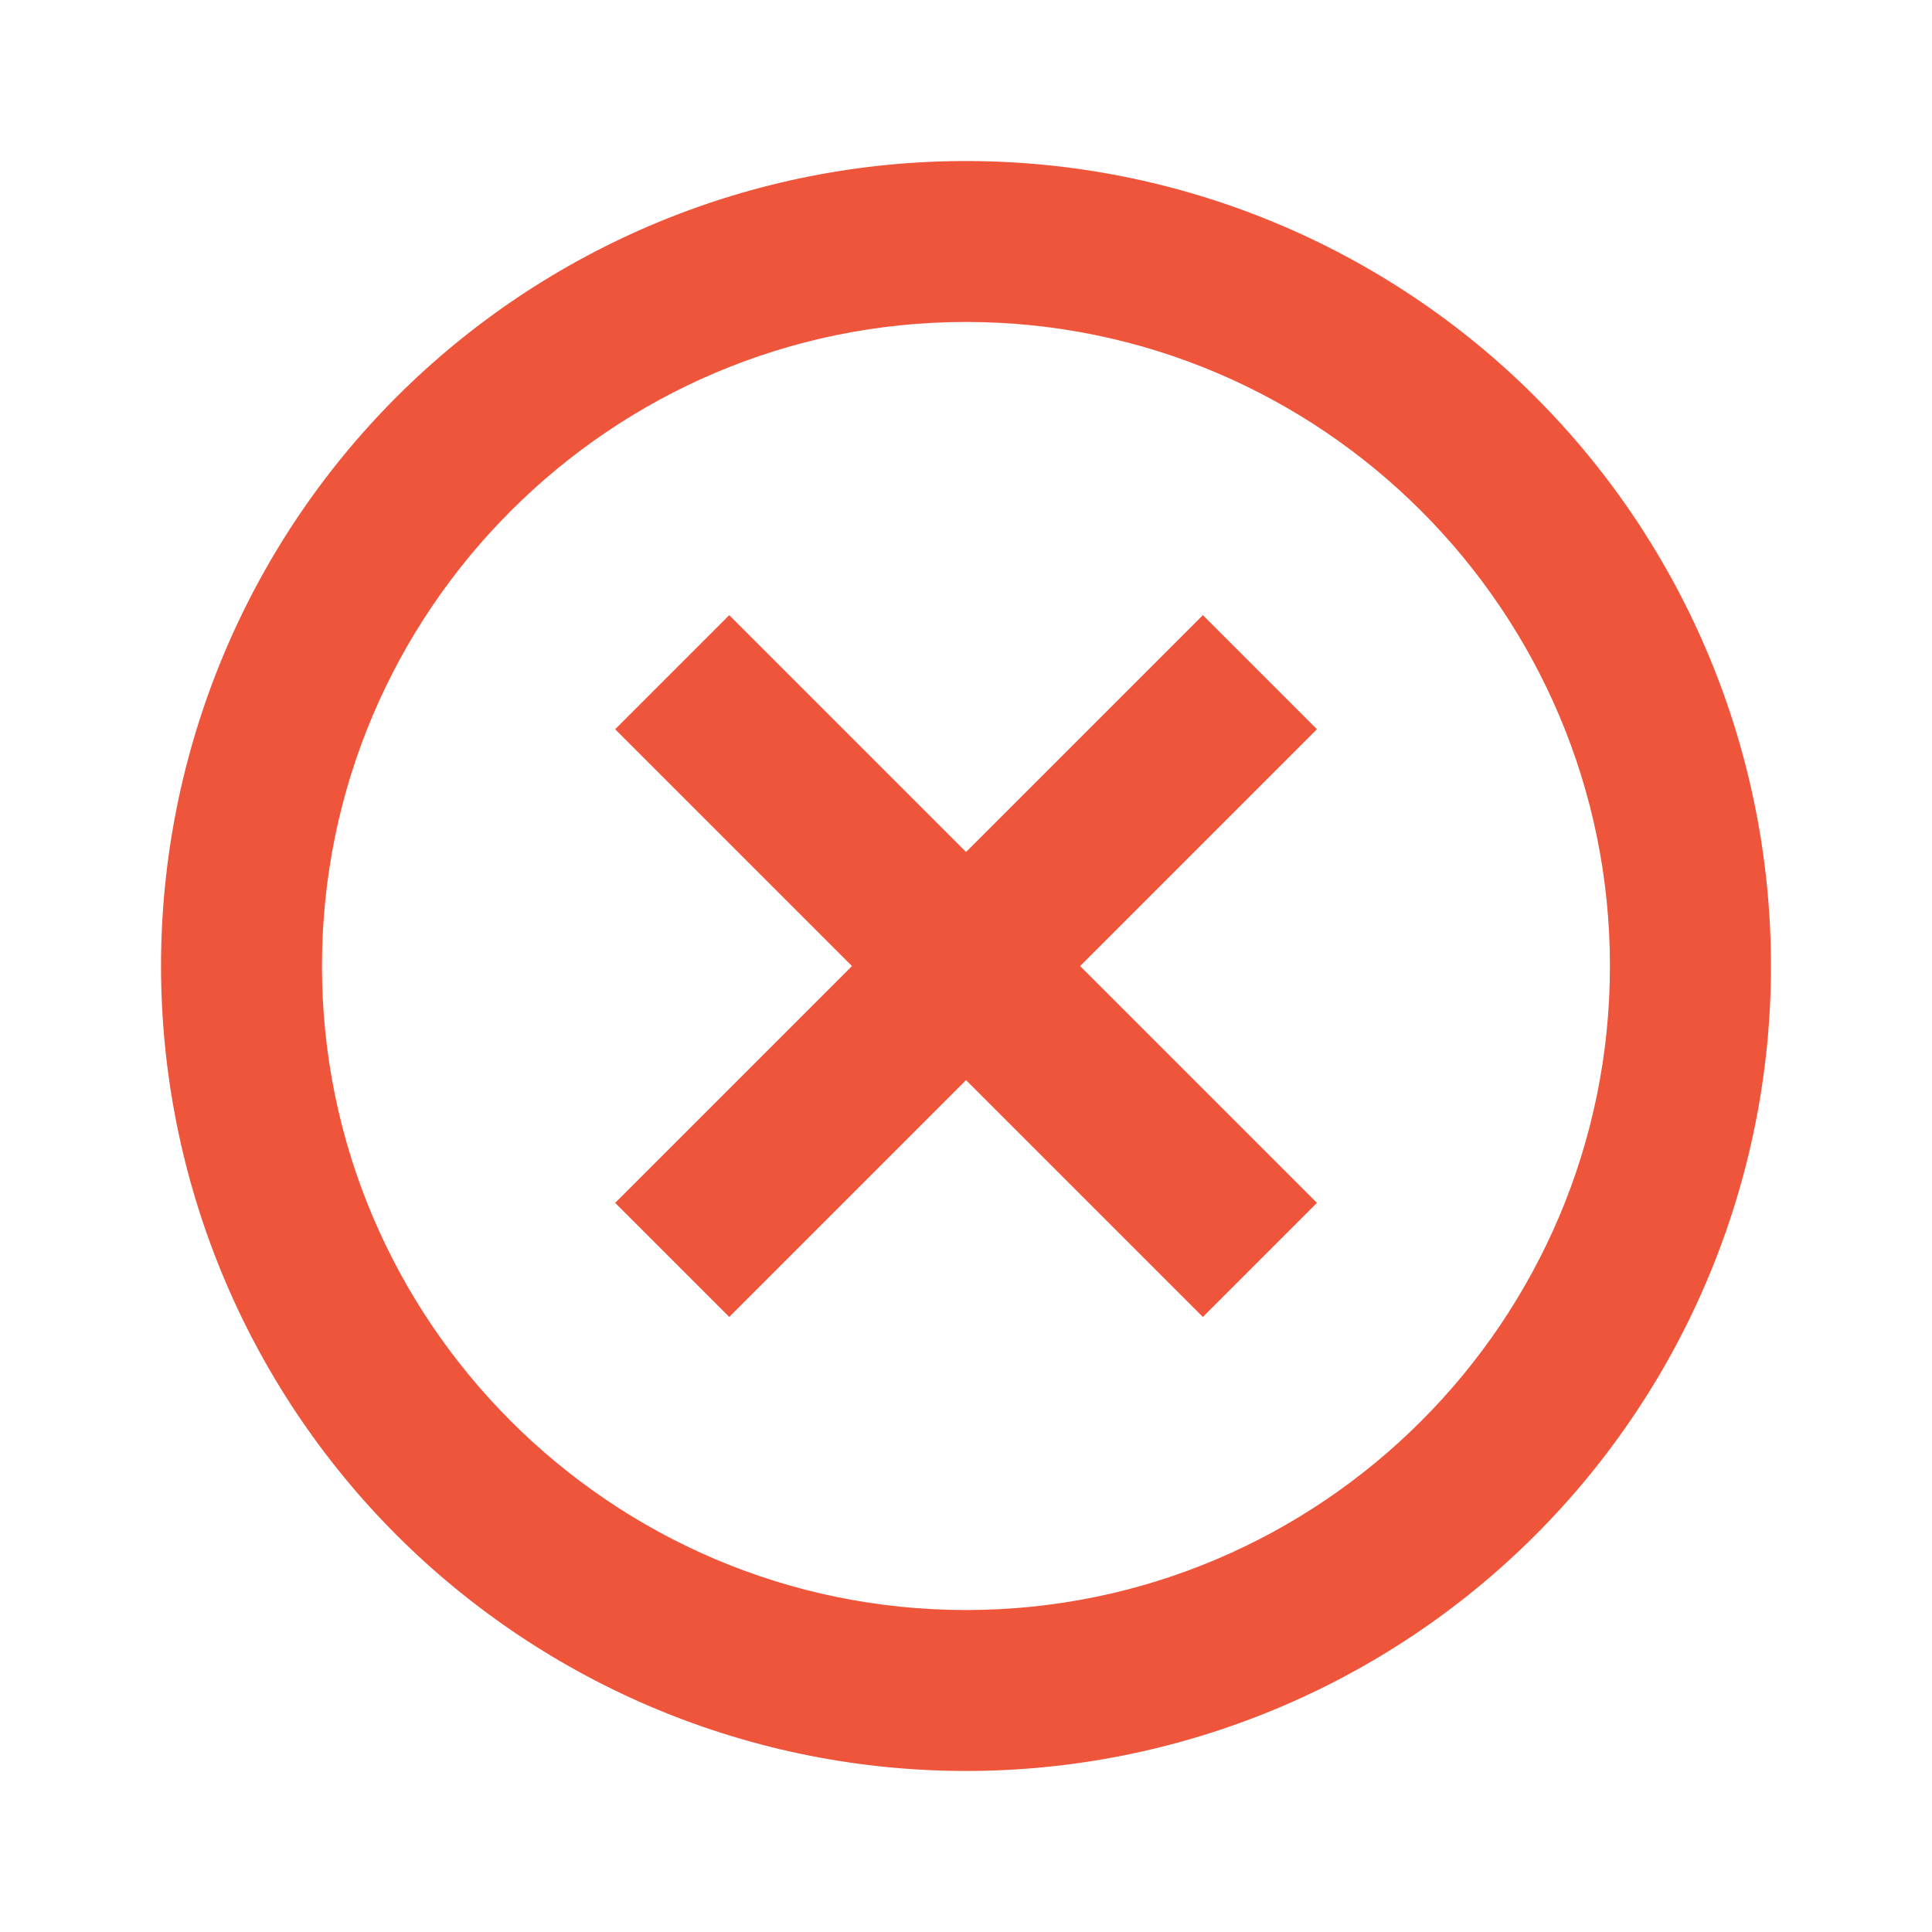 <svg width="20" height="20" viewBox="0 0 20 20" fill="none" xmlns="http://www.w3.org/2000/svg">
<path d="M10 16.667C6.325 16.667 3.333 13.675 3.333 10C3.333 6.325 6.325 3.333 10 3.333C13.675 3.333 16.666 6.325 16.666 10C16.666 13.675 13.675 16.667 10 16.667ZM10 1.667C8.905 1.667 7.822 1.882 6.811 2.301C5.8 2.72 4.881 3.334 4.107 4.107C2.544 5.67 1.667 7.79 1.667 10C1.667 12.21 2.544 14.33 4.107 15.893C4.881 16.666 5.8 17.28 6.811 17.699C7.822 18.118 8.905 18.333 10 18.333C12.21 18.333 14.33 17.455 15.892 15.893C17.455 14.33 18.333 12.21 18.333 10C18.333 8.906 18.118 7.822 17.699 6.811C17.28 5.8 16.666 4.881 15.892 4.107C15.119 3.334 14.2 2.72 13.189 2.301C12.178 1.882 11.094 1.667 10 1.667Z" fill="#EF553B"/>
<rect x="6.368" y="7.549" width="1.67" height="8.604" transform="rotate(-45 6.368 7.549)" fill="#EF553B"/>
<rect x="12.452" y="6.368" width="1.67" height="8.604" transform="rotate(45 12.452 6.368)" fill="#EF553B"/>
</svg>
